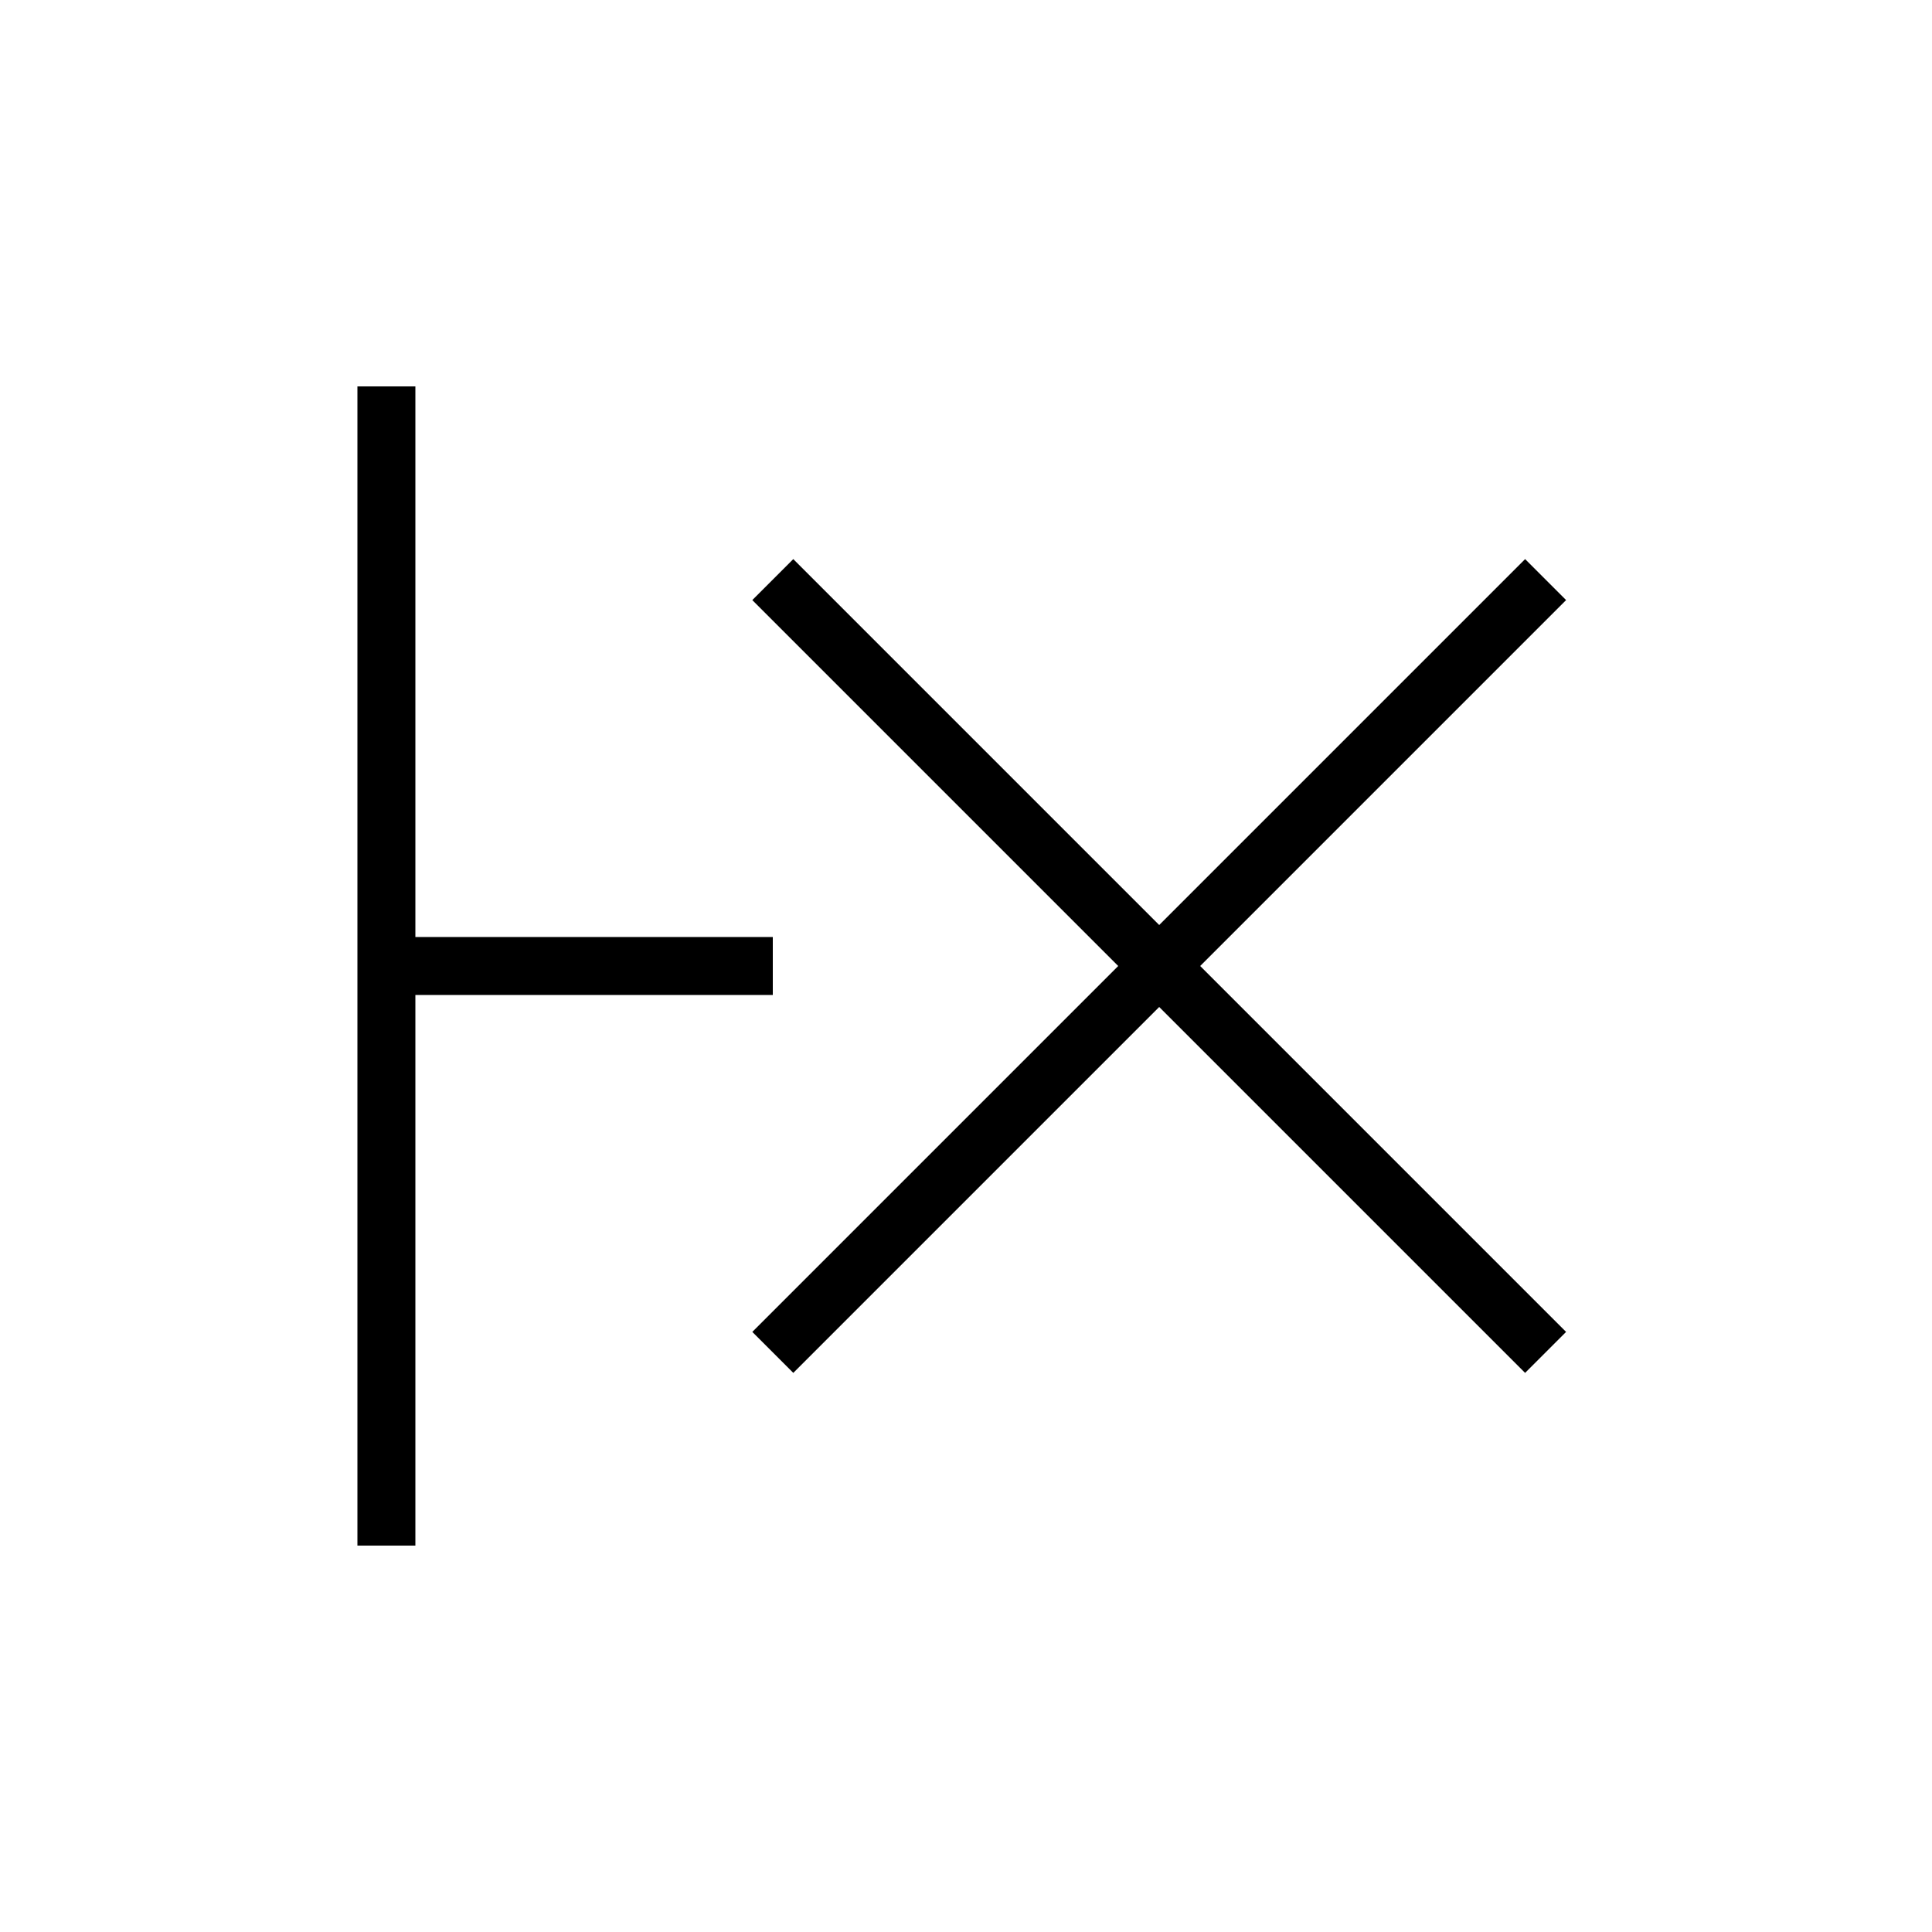 <svg xmlns="http://www.w3.org/2000/svg" viewBox="0 0 100 100" width="100" height="100">
  <g stroke="black" stroke-width="3" fill="none">
    <line x1="20" y1="20" x2="20" y2="80"/>
    <line x1="20" y1="50" x2="40" y2="50"/>
    <line x1="40" y1="30" x2="80" y2="70"/>
    <line x1="40" y1="70" x2="80" y2="30"/>
  </g>
</svg>
